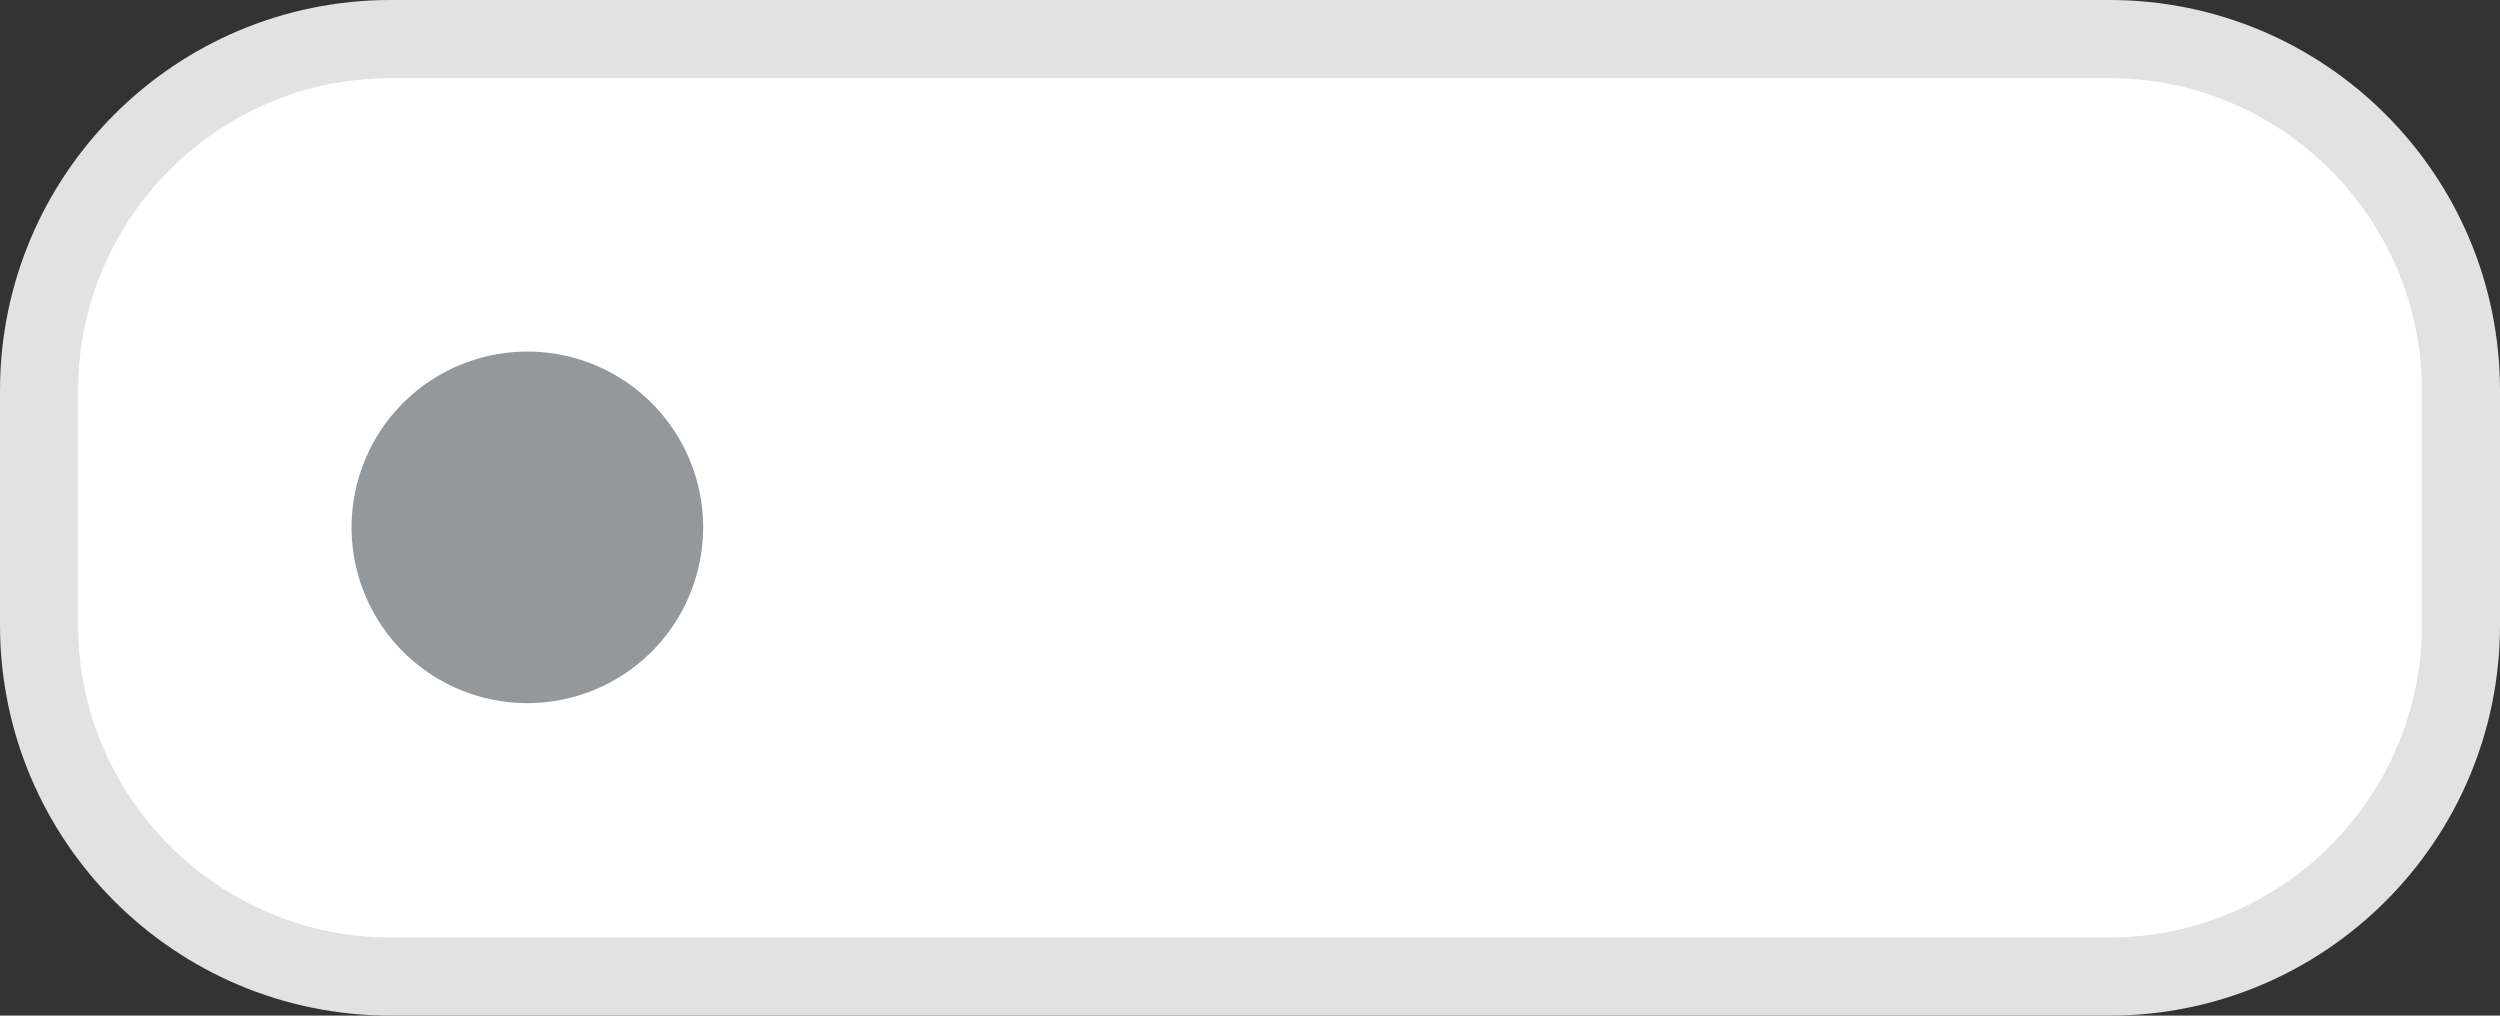 <svg xmlns="http://www.w3.org/2000/svg" width="64" height="26" viewBox="0 0 64 26">
  <rect x="0" y="0" width="64" height="26" fill="#333333" stroke="none"/>
  <g id="Group_2088" data-name="Group 2088" transform="translate(-268 -107)">
    <g id="Group_2089" data-name="Group 2089">
      <g id="Path_986" data-name="Path 986" transform="translate(268 107)" fill="#fff">
        <path d="M 54 25 L 10 25 C 5.037 25 1 20.963 1 16 L 1 10 C 1 5.037 5.037 1 10 1 L 54 1 C 58.963 1 63 5.037 63 10 L 63 16 C 63 20.963 58.963 25 54 25 Z" stroke="none"/>
        <path d="M 10 2 C 5.589 2 2 5.589 2 10 L 2 16 C 2 20.411 5.589 24 10 24 L 54 24 C 58.411 24 62 20.411 62 16 L 62 10 C 62 5.589 58.411 2 54 2 L 10 2 M 10 0 L 54 0 C 59.523 0 64 4.477 64 10 L 64 16 C 64 21.523 59.523 26 54 26 L 10 26 C 4.477 26 0 21.523 0 16 L 0 10 C 0 4.477 4.477 0 10 0 Z" stroke="none" fill="#e2e2e2"/>
      </g>
      <path id="Path_987" data-name="Path 987" d="M4.5,0A4.5,4.5,0,1,1,0,4.5,4.5,4.5,0,0,1,4.5,0Z" transform="translate(277 116)" fill="#95989a"/>
    </g>
  </g>
</svg>
